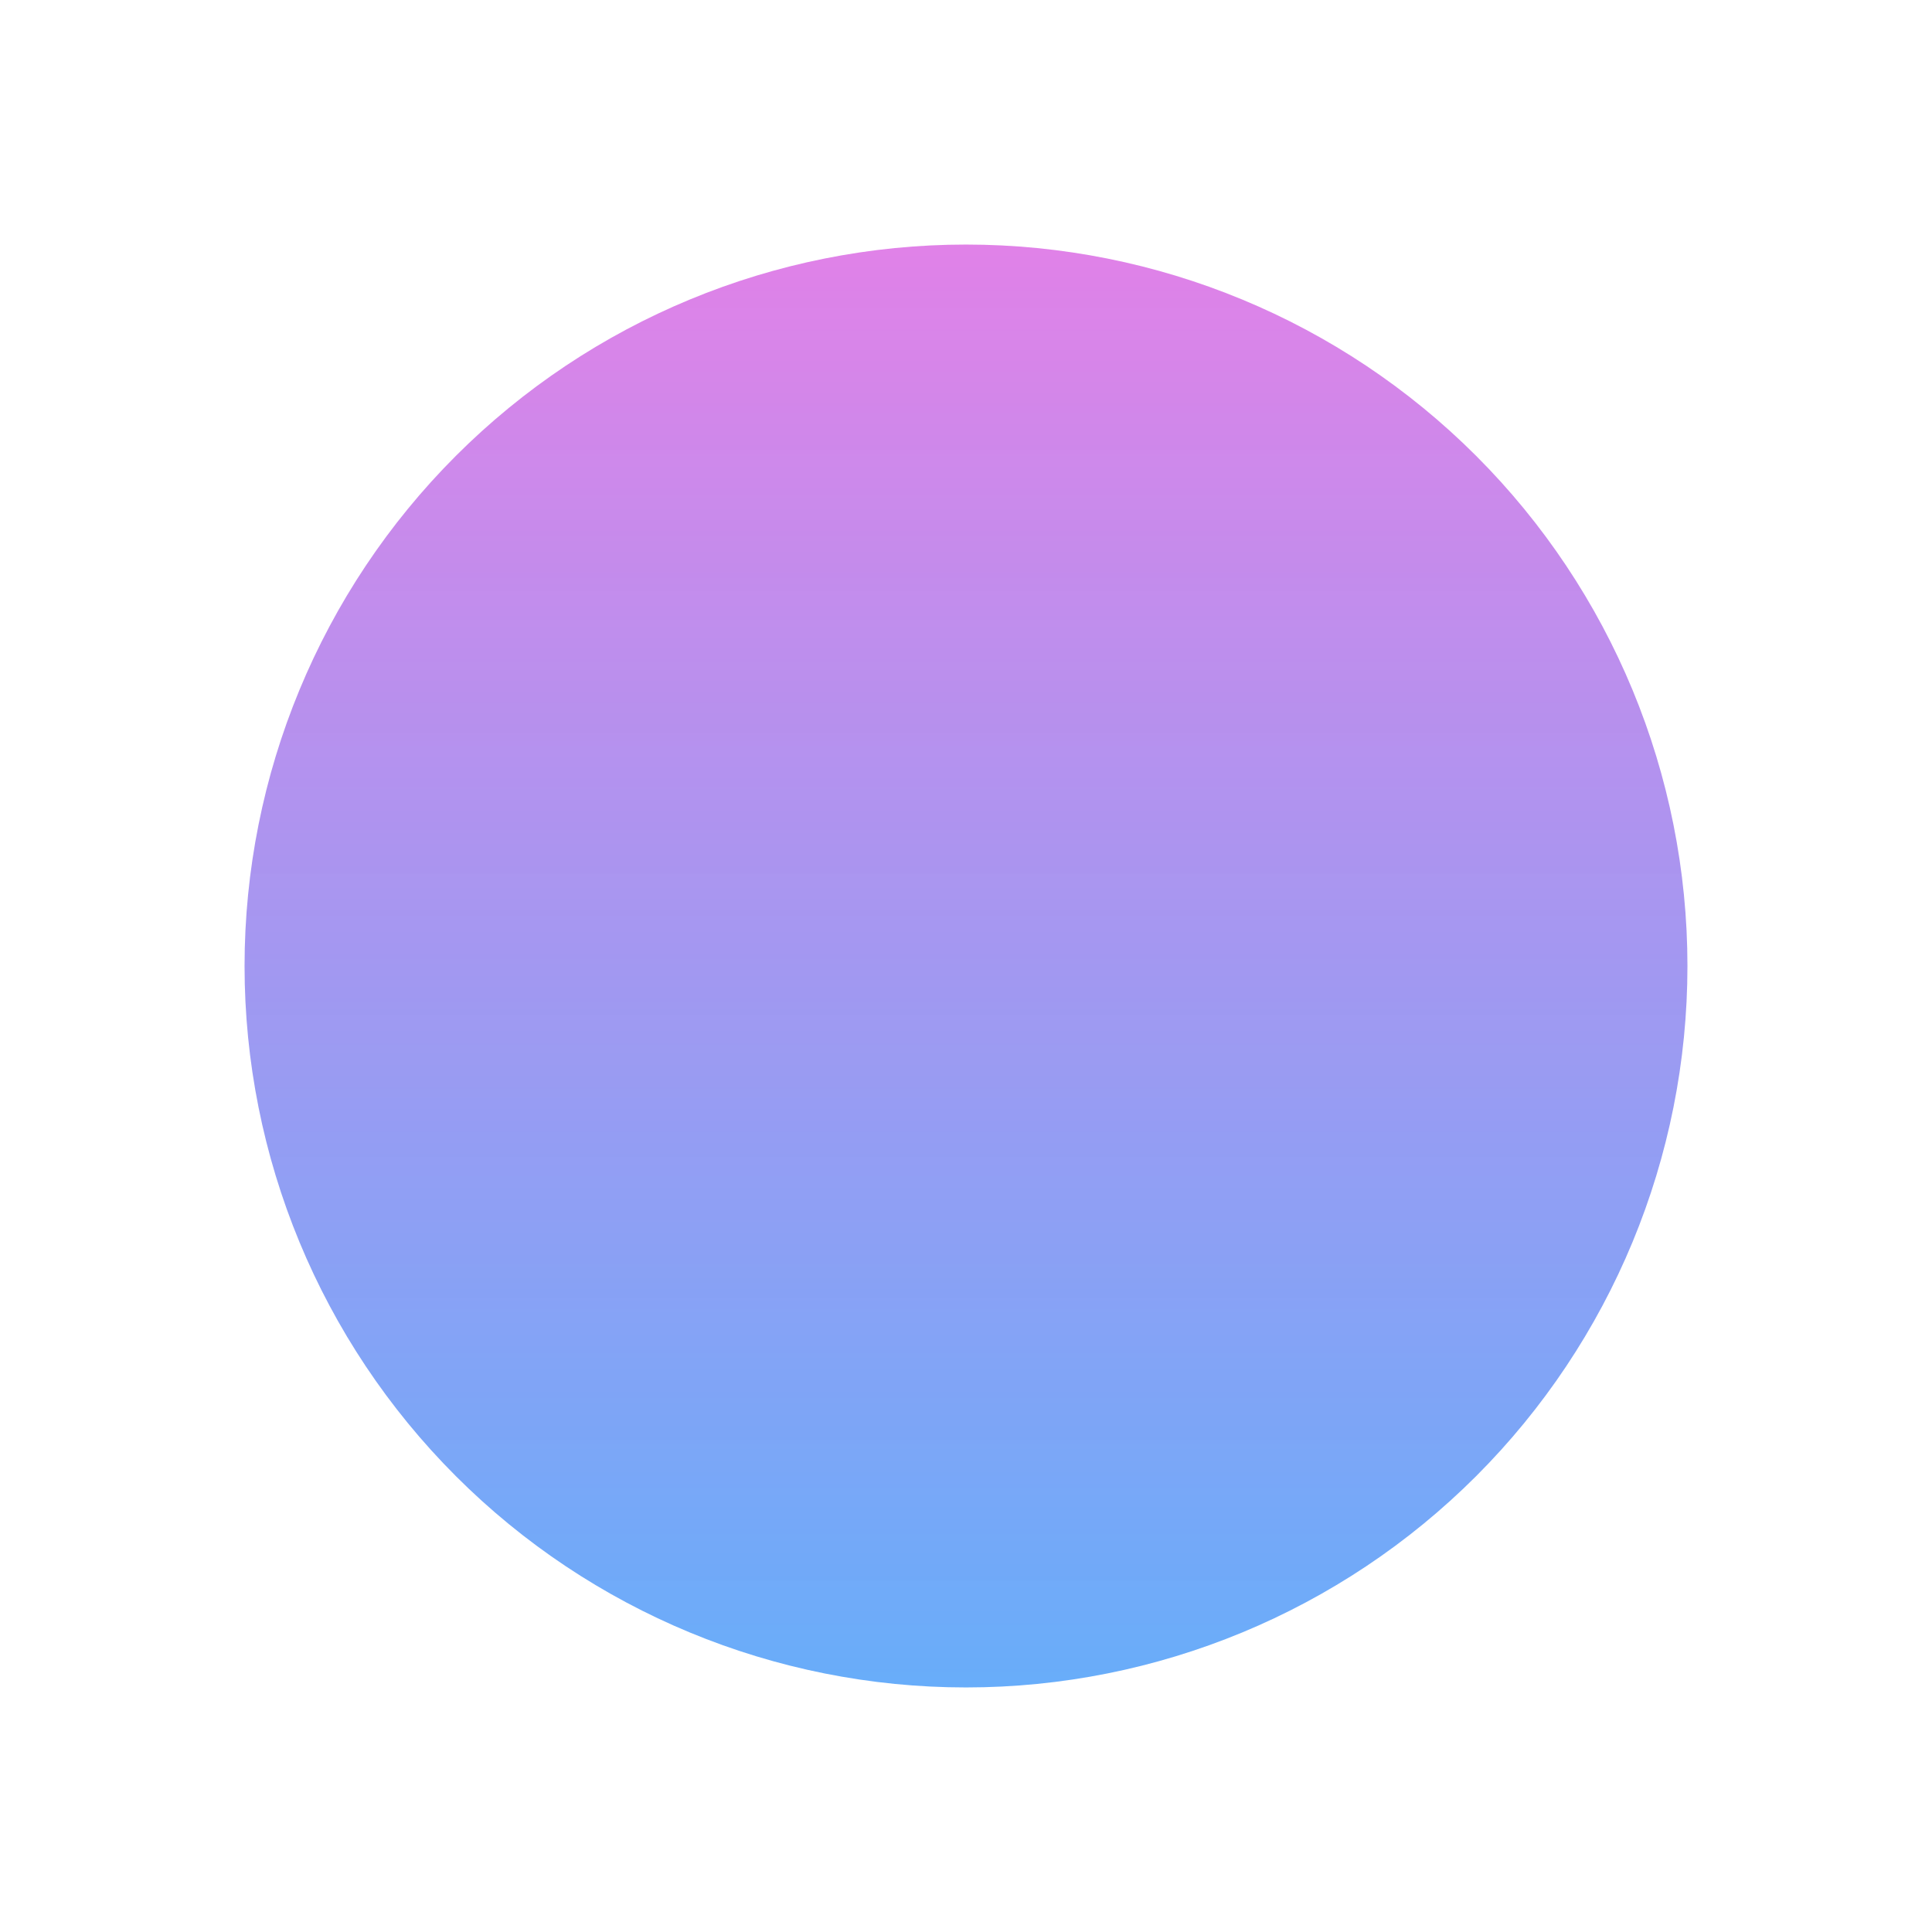 <svg width="790" height="790" viewBox="0 0 790 790" fill="none" xmlns="http://www.w3.org/2000/svg">
<g filter="url(#filter0_f_3859_7099)">
<path d="M395 690C316.761 690 241.727 658.92 186.404 603.597C131.08 548.273 100 473.239 100 395C100 316.761 131.08 241.727 186.404 186.404C241.727 131.08 316.761 100 395 100C473.239 100 548.273 131.08 603.597 186.404C658.92 241.727 690 316.761 690 395C690 473.239 658.92 548.273 603.597 603.597C548.273 658.92 473.239 690 395 690Z" fill="url(#paint0_linear_3859_7099)"/>
</g>
<defs>
<filter id="filter0_f_3859_7099" x="0" y="0" width="790" height="790" filterUnits="userSpaceOnUse" color-interpolation-filters="sRGB">
<feFlood flood-opacity="0" result="BackgroundImageFix"/>
<feBlend mode="normal" in="SourceGraphic" in2="BackgroundImageFix" result="shape"/>
<feGaussianBlur stdDeviation="50" result="effect1_foregroundBlur_3859_7099"/>
</filter>
<linearGradient id="paint0_linear_3859_7099" x1="395" y1="100" x2="395" y2="690" gradientUnits="userSpaceOnUse">
<stop stop-color="#D349DD" stop-opacity="0.69"/>
<stop offset="1" stop-color="#1781F7" stop-opacity="0.65"/>
</linearGradient>
</defs>
</svg>
